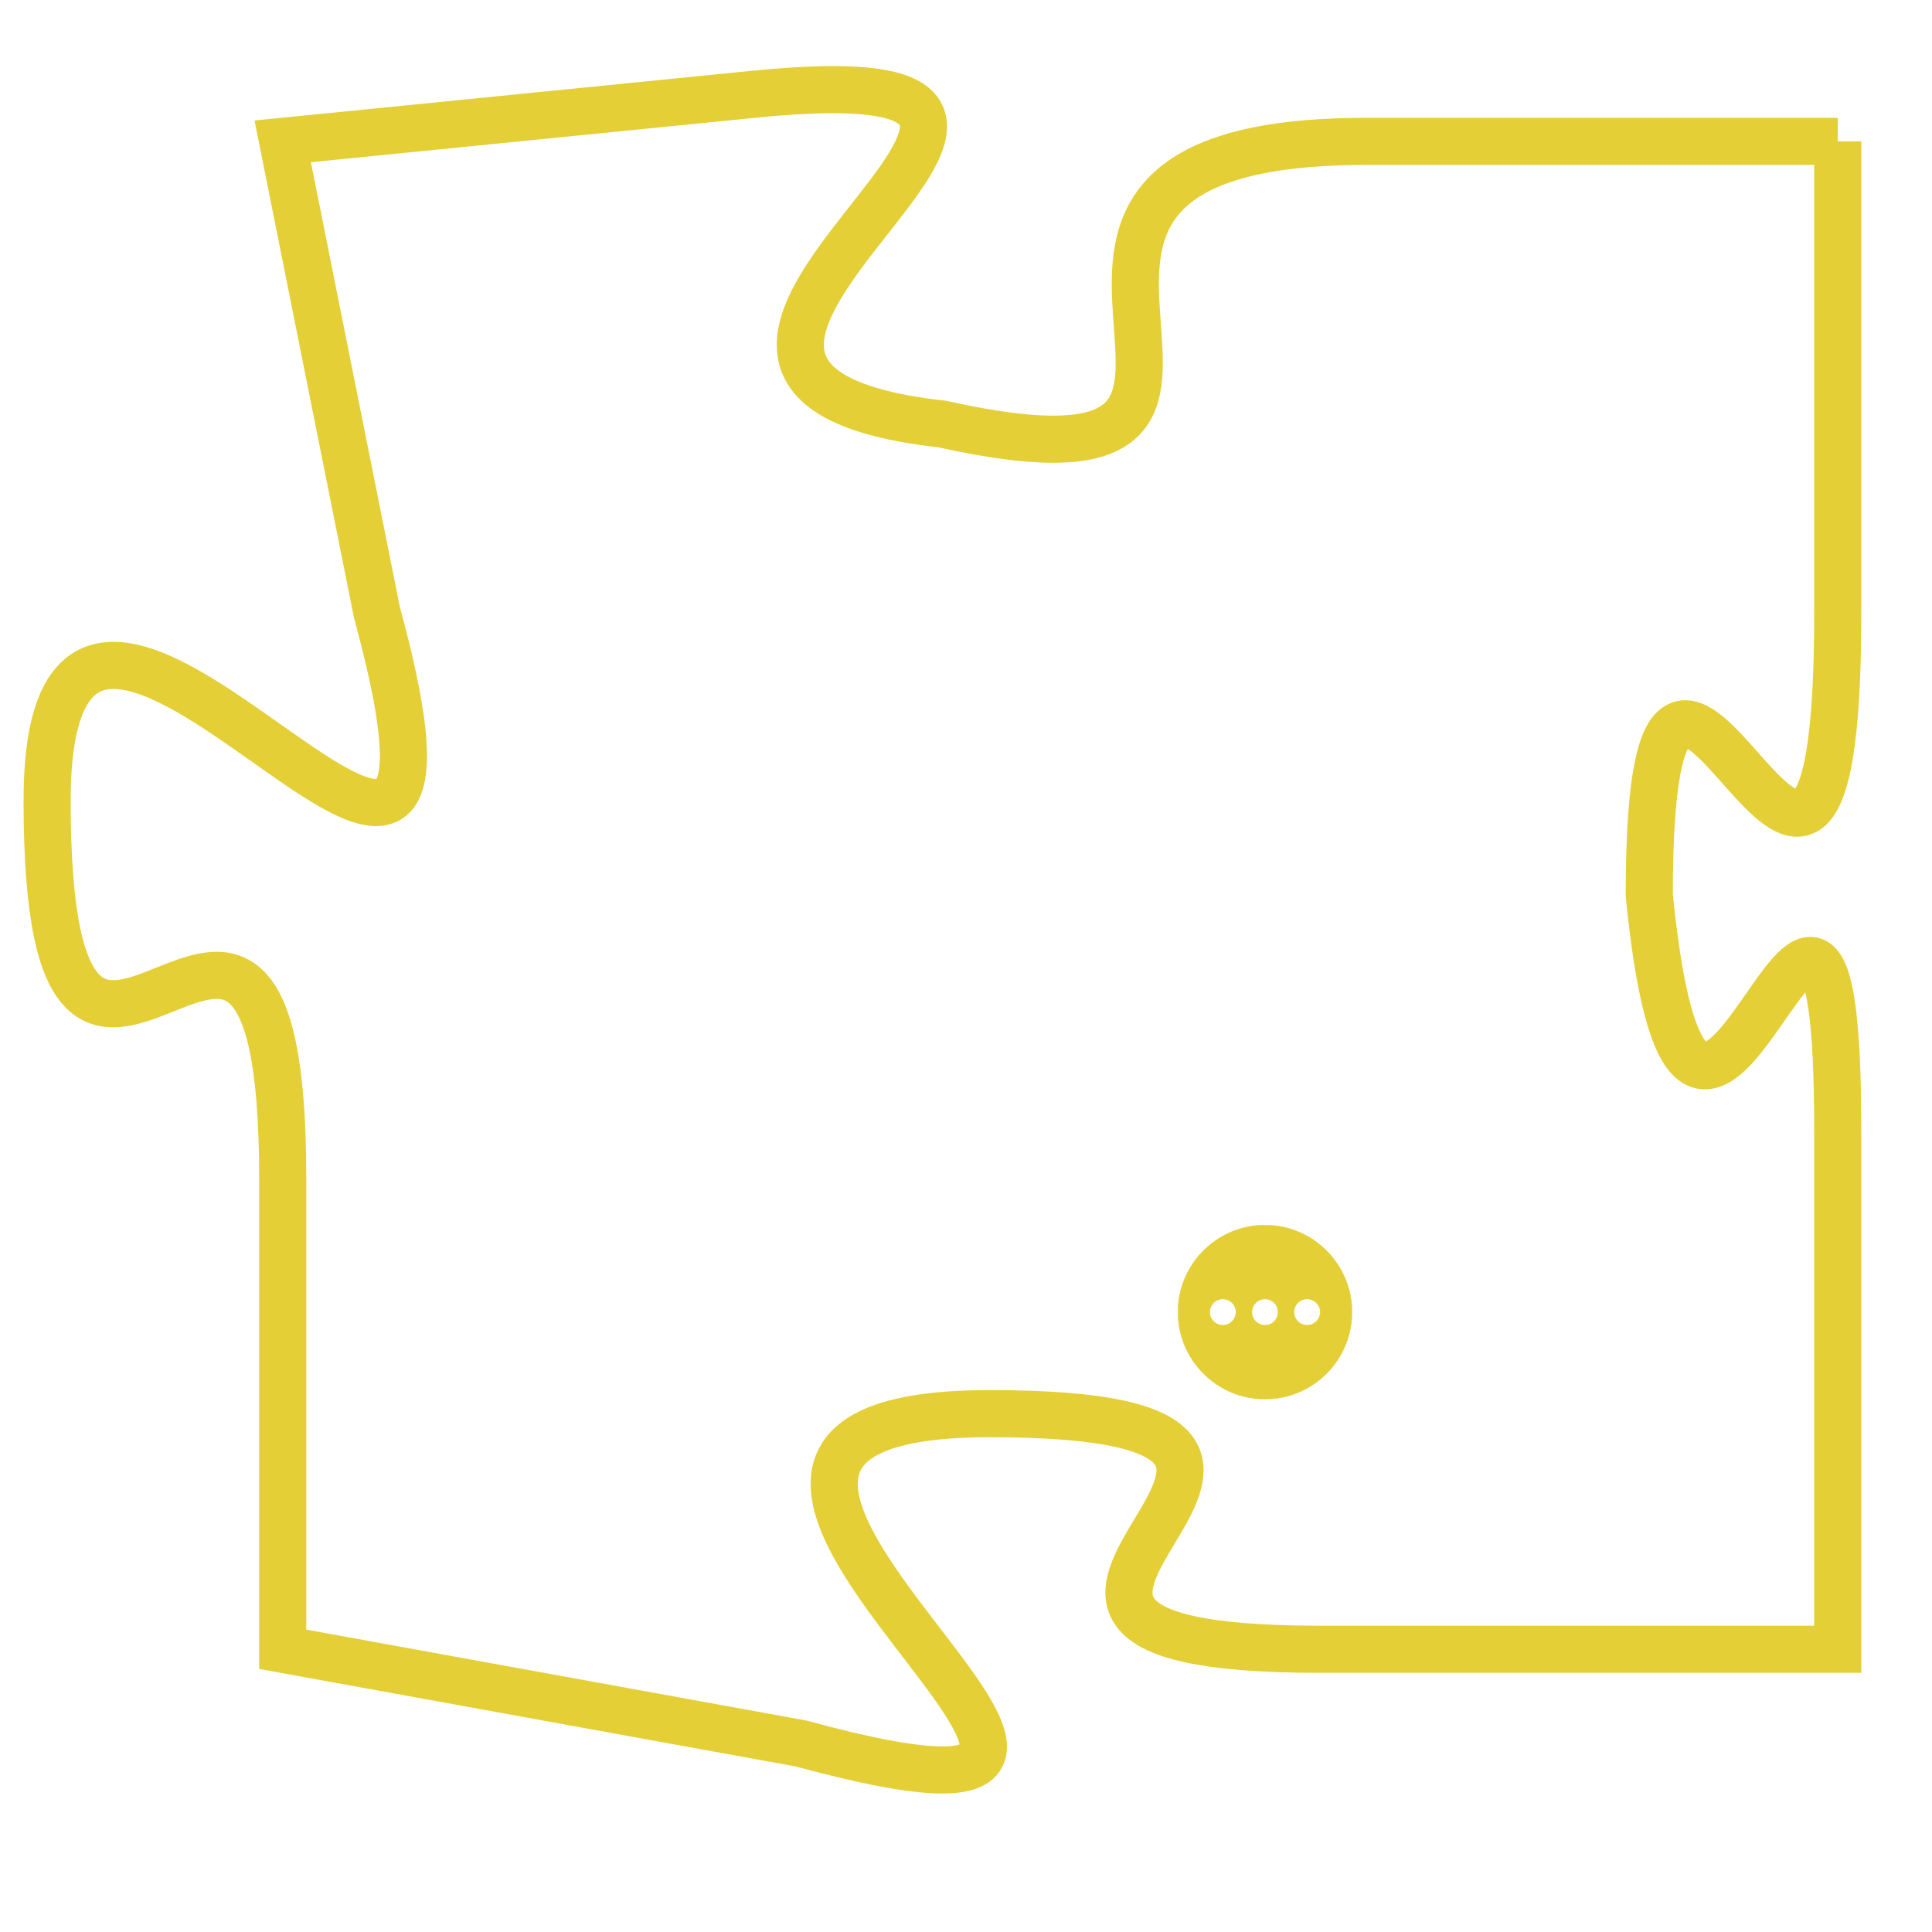 <svg version="1.1" xmlns="http://www.w3.org/2000/svg" xmlns:xlink="http://www.w3.org/1999/xlink" fill="transparent" x="0" y="0" width="350" height="350" preserveAspectRatio="xMinYMin slice"><style type="text/css">.links{fill:transparent;stroke: #E4CF37;}.links:hover{fill:#63D272; opacity:0.4;}</style><defs><g id="allt"><path id="t4176" d="M561,1024 L551,1024 C541,1024 551,1032 542,1030 C533,1029 548,1022 538,1023 L528,1024 528,1024 L530,1034 C533,1045 523,1029 523,1038 C523,1048 528,1036 528,1046 L528,1056 528,1056 L539,1058 C550,1061 533,1051 543,1051 C553,1051 540,1056 550,1056 L561,1056 561,1056 L561,1045 C561,1035 558,1050 557,1040 C557,1030 561,1045 561,1034 L561,1024"/></g><clipPath id="c" clipRule="evenodd" fill="transparent"><use href="#t4176"/></clipPath></defs><svg viewBox="522 1021 40 41" preserveAspectRatio="xMinYMin meet"><svg width="4380" height="2430"><g><image crossorigin="anonymous" x="0" y="0" href="https://nftpuzzle.license-token.com/assets/completepuzzle.svg" width="100%" height="100%" /><g class="links"><use href="#t4176"/></g></g></svg><svg x="547" y="1047" height="9%" width="9%" viewBox="0 0 330 330"><g><a xlink:href="https://nftpuzzle.license-token.com/" class="links"><title>See the most innovative NFT based token software licensing project</title><path fill="#E4CF37" id="more" d="M165,0C74.019,0,0,74.019,0,165s74.019,165,165,165s165-74.019,165-165S255.981,0,165,0z M85,190 c-13.785,0-25-11.215-25-25s11.215-25,25-25s25,11.215,25,25S98.785,190,85,190z M165,190c-13.785,0-25-11.215-25-25 s11.215-25,25-25s25,11.215,25,25S178.785,190,165,190z M245,190c-13.785,0-25-11.215-25-25s11.215-25,25-25 c13.785,0,25,11.215,25,25S258.785,190,245,190z"></path></a></g></svg></svg></svg>